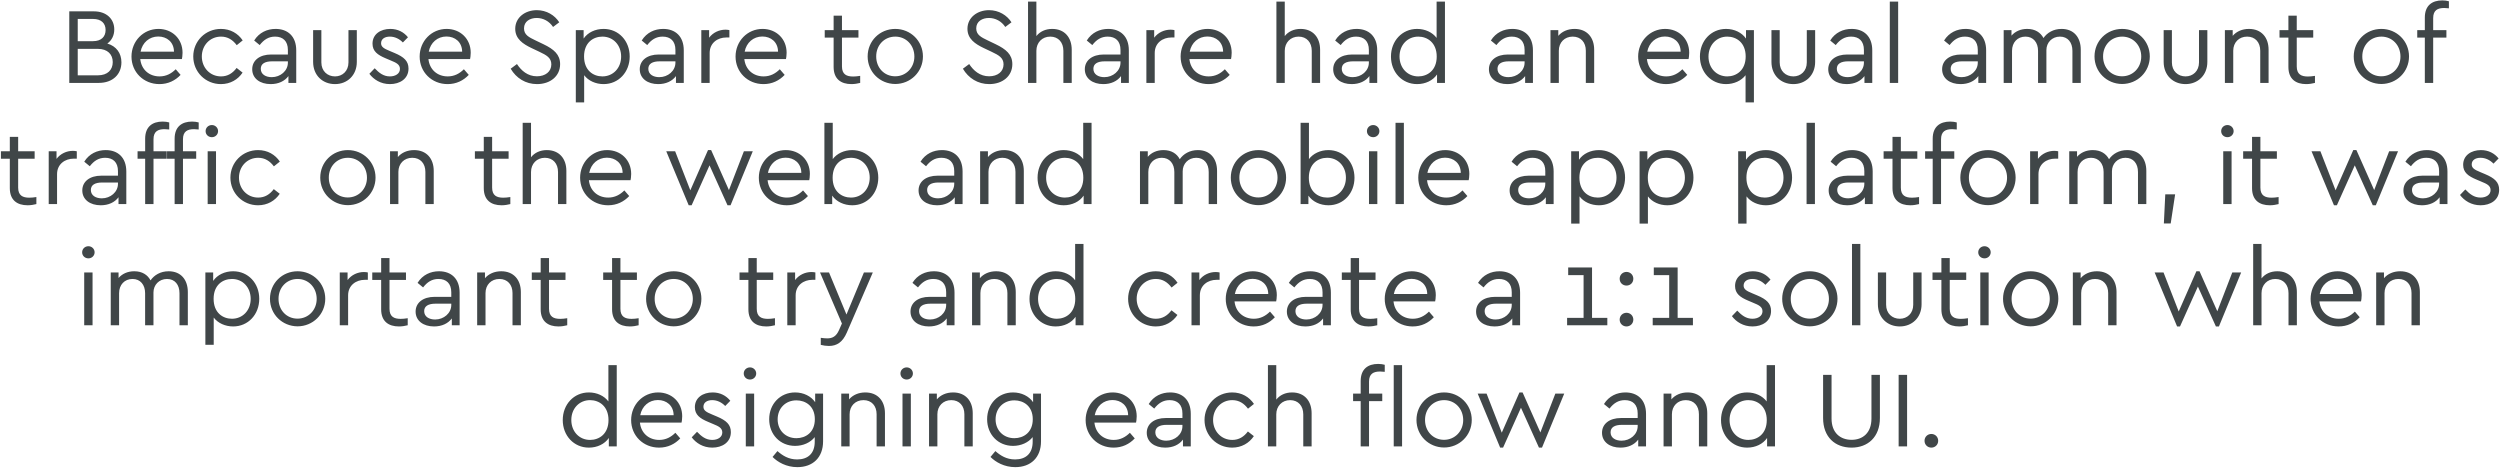 <?xml version="1.0" encoding="UTF-8"?>
<svg width="784px" height="147px" viewBox="0 0 784 147" version="1.1" xmlns="http://www.w3.org/2000/svg" xmlns:xlink="http://www.w3.org/1999/xlink">
    <!-- Generator: Sketch 53.2 (72643) - https://sketchapp.com -->
    <title>spare2</title>
    <desc>Created with Sketch.</desc>
    <g id="Page-1" stroke="none" stroke-width="1" fill="none" fill-rule="evenodd">
        <g id="Artboard" transform="translate(-1569, -4192)" fill="#404648" fill-rule="nonzero">
            <path d="M1602.659,4205.658 C1605.481,4206.474 1607.079,4208.684 1607.079,4211.54 C1607.079,4215.246 1604.427,4218 1599.973,4218 L1590.725,4218 L1590.725,4195.56 L1598.443,4195.56 C1602.421,4195.56 1604.835,4197.974 1604.835,4201.238 C1604.835,4203.108 1604.053,4204.638 1602.659,4205.658 Z M1598.171,4197.94 L1593.377,4197.94 L1593.377,4204.91 L1598.171,4204.91 C1600.789,4204.91 1602.115,4203.482 1602.115,4201.408 C1602.115,4199.334 1600.789,4197.94 1598.171,4197.94 Z M1599.701,4215.62 C1602.727,4215.62 1604.359,4213.92 1604.359,4211.472 C1604.359,4209.058 1602.727,4207.324 1599.701,4207.324 L1593.377,4207.324 L1593.377,4215.62 L1599.701,4215.62 Z M1626.247,4208.548 C1626.247,4209.432 1626.111,4210.214 1626.043,4210.52 L1612.987,4210.52 C1613.327,4213.818 1615.775,4215.96 1619.039,4215.96 C1621.113,4215.96 1622.745,4215.076 1624.105,4213.716 L1625.635,4215.484 C1623.969,4217.252 1621.725,4218.374 1619.005,4218.374 C1614.007,4218.374 1610.233,4214.6 1610.233,4209.738 C1610.233,4204.91 1613.939,4201.068 1618.699,4201.068 C1622.949,4201.068 1626.247,4204.128 1626.247,4208.548 Z M1618.631,4203.448 C1615.843,4203.448 1613.633,4205.352 1613.089,4208.208 L1623.561,4208.208 C1623.527,4205.148 1621.283,4203.448 1618.631,4203.448 Z M1638.276,4201.068 C1641.268,4201.068 1643.648,4202.496 1645.11,4204.672 L1643.24,4206.168 C1642.016,4204.536 1640.452,4203.482 1638.31,4203.482 C1634.842,4203.482 1632.292,4206.236 1632.292,4209.704 C1632.292,4213.206 1634.842,4215.96 1638.31,4215.96 C1640.418,4215.96 1641.982,4214.94 1643.206,4213.308 L1645.076,4214.77 C1643.614,4216.946 1641.234,4218.374 1638.276,4218.374 C1633.448,4218.374 1629.606,4214.566 1629.606,4209.704 C1629.606,4204.876 1633.448,4201.068 1638.276,4201.068 Z M1655.439,4201.068 C1659.213,4201.068 1661.899,4203.346 1661.899,4207.8 L1661.899,4218 L1659.451,4218 L1659.451,4215.858 C1658.261,4217.456 1656.323,4218.374 1653.875,4218.374 C1650.543,4218.374 1648.095,4216.606 1648.095,4213.716 C1648.095,4210.928 1650.441,4209.092 1654.045,4209.092 L1659.281,4209.092 L1659.281,4207.664 C1659.281,4204.876 1657.717,4203.482 1655.269,4203.482 C1653.195,4203.482 1651.733,4204.468 1650.441,4206.134 L1648.707,4204.706 C1650.271,4202.19 1652.787,4201.068 1655.439,4201.068 Z M1654.215,4216.198 C1656.935,4216.198 1659.281,4214.226 1659.281,4211.642 L1659.281,4211.234 L1654.351,4211.234 C1652.039,4211.234 1650.781,4212.016 1650.781,4213.58 C1650.781,4215.348 1652.379,4216.198 1654.215,4216.198 Z M1680.897,4201.442 L1680.897,4211.404 C1680.897,4215.654 1677.871,4218.374 1674.063,4218.374 C1670.187,4218.374 1667.195,4215.654 1667.195,4211.404 L1667.195,4201.442 L1669.779,4201.442 L1669.779,4211.574 C1669.779,4214.294 1671.683,4215.96 1674.063,4215.96 C1676.375,4215.96 1678.279,4214.294 1678.279,4211.574 L1678.279,4201.442 L1680.897,4201.442 Z M1691.396,4201.068 C1693.776,4201.068 1695.646,4202.088 1696.938,4203.686 L1695.34,4205.318 C1694.252,4204.196 1692.824,4203.482 1691.26,4203.482 C1689.696,4203.482 1688.506,4204.196 1688.506,4205.556 C1688.506,4206.678 1689.356,4207.222 1691.192,4207.97 L1692.722,4208.616 C1695.714,4209.874 1697.108,4211.166 1697.108,4213.512 C1697.108,4216.742 1694.354,4218.374 1691.294,4218.374 C1688.37,4218.374 1686.16,4216.912 1684.834,4215.144 L1686.5,4213.41 C1687.86,4214.838 1689.254,4215.96 1691.26,4215.96 C1692.994,4215.96 1694.422,4215.11 1694.422,4213.614 C1694.422,4212.186 1693.198,4211.642 1691.532,4210.962 L1689.934,4210.282 C1687.418,4209.228 1685.82,4208.072 1685.82,4205.692 C1685.82,4202.7 1688.37,4201.068 1691.396,4201.068 Z M1716.617,4208.548 C1716.617,4209.432 1716.481,4210.214 1716.413,4210.52 L1703.357,4210.52 C1703.697,4213.818 1706.145,4215.96 1709.409,4215.96 C1711.483,4215.96 1713.115,4215.076 1714.475,4213.716 L1716.005,4215.484 C1714.339,4217.252 1712.095,4218.374 1709.375,4218.374 C1704.377,4218.374 1700.603,4214.6 1700.603,4209.738 C1700.603,4204.91 1704.309,4201.068 1709.069,4201.068 C1713.319,4201.068 1716.617,4204.128 1716.617,4208.548 Z M1709.001,4203.448 C1706.213,4203.448 1704.003,4205.352 1703.459,4208.208 L1713.931,4208.208 C1713.897,4205.148 1711.653,4203.448 1709.001,4203.448 Z M1737.342,4195.186 C1740.402,4195.186 1742.986,4196.784 1744.38,4198.994 L1742.442,4200.456 C1741.252,4198.654 1739.348,4197.634 1737.308,4197.634 C1735.234,4197.634 1733.33,4198.688 1733.33,4200.898 C1733.33,4202.938 1734.894,4203.686 1736.934,4204.672 L1739.416,4205.862 C1742.68,4207.426 1744.652,4209.092 1744.652,4212.118 C1744.652,4215.892 1741.558,4218.374 1737.41,4218.374 C1733.84,4218.374 1730.882,4216.504 1729.148,4213.546 L1731.12,4212.084 C1732.48,4214.158 1734.486,4215.926 1737.376,4215.926 C1740.028,4215.926 1741.898,4214.464 1741.898,4212.186 C1741.898,4210.112 1740.368,4209.296 1738.158,4208.242 L1735.642,4207.052 C1733.024,4205.794 1730.576,4204.196 1730.576,4201.034 C1730.576,4197.464 1733.704,4195.186 1737.342,4195.186 Z M1758.279,4201.068 C1763.039,4201.068 1766.473,4204.842 1766.473,4209.704 C1766.473,4214.6 1763.005,4218.374 1758.279,4218.374 C1755.831,4218.374 1753.519,4217.354 1752.193,4215.586 L1752.193,4224.12 L1749.575,4224.12 L1749.575,4201.442 L1752.023,4201.442 L1752.023,4204.094 C1753.315,4202.19 1755.661,4201.068 1758.279,4201.068 Z M1757.905,4215.96 C1761.271,4215.96 1763.787,4213.342 1763.787,4209.738 C1763.787,4206.134 1761.305,4203.482 1757.905,4203.482 C1755.049,4203.482 1752.159,4205.352 1752.159,4209.704 C1752.159,4214.056 1755.015,4215.96 1757.905,4215.96 Z M1776.971,4201.068 C1780.745,4201.068 1783.431,4203.346 1783.431,4207.8 L1783.431,4218 L1780.983,4218 L1780.983,4215.858 C1779.793,4217.456 1777.855,4218.374 1775.407,4218.374 C1772.075,4218.374 1769.627,4216.606 1769.627,4213.716 C1769.627,4210.928 1771.973,4209.092 1775.577,4209.092 L1780.813,4209.092 L1780.813,4207.664 C1780.813,4204.876 1779.249,4203.482 1776.801,4203.482 C1774.727,4203.482 1773.265,4204.468 1771.973,4206.134 L1770.239,4204.706 C1771.803,4202.19 1774.319,4201.068 1776.971,4201.068 Z M1775.747,4216.198 C1778.467,4216.198 1780.813,4214.226 1780.813,4211.642 L1780.813,4211.234 L1775.883,4211.234 C1773.571,4211.234 1772.313,4212.016 1772.313,4213.58 C1772.313,4215.348 1773.911,4216.198 1775.747,4216.198 Z M1796.514,4201.306 C1797.058,4201.306 1797.398,4201.374 1797.738,4201.442 L1797.738,4203.754 L1796.752,4203.754 C1794.066,4203.754 1791.55,4205.454 1791.55,4208.616 L1791.55,4218 L1788.932,4218 L1788.932,4201.442 L1791.38,4201.442 L1791.38,4203.822 C1792.604,4202.19 1794.542,4201.306 1796.514,4201.306 Z M1815.683,4208.548 C1815.683,4209.432 1815.547,4210.214 1815.479,4210.52 L1802.423,4210.52 C1802.763,4213.818 1805.211,4215.96 1808.475,4215.96 C1810.549,4215.96 1812.181,4215.076 1813.541,4213.716 L1815.071,4215.484 C1813.405,4217.252 1811.161,4218.374 1808.441,4218.374 C1803.443,4218.374 1799.669,4214.6 1799.669,4209.738 C1799.669,4204.91 1803.375,4201.068 1808.135,4201.068 C1812.385,4201.068 1815.683,4204.128 1815.683,4208.548 Z M1808.067,4203.448 C1805.279,4203.448 1803.069,4205.352 1802.525,4208.208 L1812.997,4208.208 C1812.963,4205.148 1810.719,4203.448 1808.067,4203.448 Z M1836.544,4215.994 C1837.19,4215.994 1837.904,4215.926 1838.754,4215.79 L1838.754,4218 C1837.904,4218.204 1837.054,4218.374 1836,4218.374 C1832.736,4218.374 1830.424,4216.776 1830.424,4213.002 L1830.424,4203.788 L1827.636,4203.788 L1827.636,4201.442 L1830.424,4201.442 L1830.424,4196.92 L1833.042,4196.92 L1833.042,4201.442 L1838.21,4201.442 L1838.21,4203.788 L1833.042,4203.788 L1833.042,4212.832 C1833.042,4215.314 1834.47,4215.994 1836.544,4215.994 Z M1849.763,4201.068 C1854.557,4201.068 1858.433,4204.842 1858.433,4209.704 C1858.433,4214.532 1854.557,4218.34 1849.729,4218.34 C1844.935,4218.306 1841.093,4214.566 1841.093,4209.704 C1841.093,4204.842 1844.901,4201.068 1849.763,4201.068 Z M1849.763,4203.482 C1846.295,4203.482 1843.745,4206.202 1843.779,4209.738 C1843.779,4213.24 1846.295,4215.926 1849.729,4215.926 C1853.163,4215.926 1855.747,4213.206 1855.747,4209.738 C1855.747,4206.168 1853.163,4203.482 1849.763,4203.482 Z M1879.158,4195.186 C1882.218,4195.186 1884.802,4196.784 1886.196,4198.994 L1884.258,4200.456 C1883.068,4198.654 1881.164,4197.634 1879.124,4197.634 C1877.05,4197.634 1875.146,4198.688 1875.146,4200.898 C1875.146,4202.938 1876.71,4203.686 1878.75,4204.672 L1881.232,4205.862 C1884.496,4207.426 1886.468,4209.092 1886.468,4212.118 C1886.468,4215.892 1883.374,4218.374 1879.226,4218.374 C1875.656,4218.374 1872.698,4216.504 1870.964,4213.546 L1872.936,4212.084 C1874.296,4214.158 1876.302,4215.926 1879.192,4215.926 C1881.844,4215.926 1883.714,4214.464 1883.714,4212.186 C1883.714,4210.112 1882.184,4209.296 1879.974,4208.242 L1877.458,4207.052 C1874.84,4205.794 1872.392,4204.196 1872.392,4201.034 C1872.392,4197.464 1875.52,4195.186 1879.158,4195.186 Z M1898.973,4201.068 C1902.849,4201.068 1905.093,4203.754 1905.093,4207.596 L1905.093,4218 L1902.475,4218 L1902.475,4207.936 C1902.475,4205.318 1900.911,4203.482 1898.361,4203.482 C1895.811,4203.482 1894.009,4205.352 1894.009,4207.936 L1894.009,4218 L1891.391,4218 L1891.391,4192.5 L1894.009,4192.5 L1894.009,4203.312 C1895.097,4201.918 1896.831,4201.068 1898.973,4201.068 Z M1916.544,4201.068 C1920.318,4201.068 1923.004,4203.346 1923.004,4207.8 L1923.004,4218 L1920.556,4218 L1920.556,4215.858 C1919.366,4217.456 1917.428,4218.374 1914.98,4218.374 C1911.648,4218.374 1909.2,4216.606 1909.2,4213.716 C1909.2,4210.928 1911.546,4209.092 1915.15,4209.092 L1920.386,4209.092 L1920.386,4207.664 C1920.386,4204.876 1918.822,4203.482 1916.374,4203.482 C1914.3,4203.482 1912.838,4204.468 1911.546,4206.134 L1909.812,4204.706 C1911.376,4202.19 1913.892,4201.068 1916.544,4201.068 Z M1915.32,4216.198 C1918.04,4216.198 1920.386,4214.226 1920.386,4211.642 L1920.386,4211.234 L1915.456,4211.234 C1913.144,4211.234 1911.886,4212.016 1911.886,4213.58 C1911.886,4215.348 1913.484,4216.198 1915.32,4216.198 Z M1936.086,4201.306 C1936.63,4201.306 1936.97,4201.374 1937.31,4201.442 L1937.31,4203.754 L1936.324,4203.754 C1933.638,4203.754 1931.122,4205.454 1931.122,4208.616 L1931.122,4218 L1928.504,4218 L1928.504,4201.442 L1930.952,4201.442 L1930.952,4203.822 C1932.176,4202.19 1934.114,4201.306 1936.086,4201.306 Z M1955.255,4208.548 C1955.255,4209.432 1955.119,4210.214 1955.051,4210.52 L1941.995,4210.52 C1942.335,4213.818 1944.783,4215.96 1948.047,4215.96 C1950.121,4215.96 1951.753,4215.076 1953.113,4213.716 L1954.643,4215.484 C1952.977,4217.252 1950.733,4218.374 1948.013,4218.374 C1943.015,4218.374 1939.241,4214.6 1939.241,4209.738 C1939.241,4204.91 1942.947,4201.068 1947.707,4201.068 C1951.957,4201.068 1955.255,4204.128 1955.255,4208.548 Z M1947.639,4203.448 C1944.851,4203.448 1942.641,4205.352 1942.097,4208.208 L1952.569,4208.208 C1952.535,4205.148 1950.291,4203.448 1947.639,4203.448 Z M1976.864,4201.068 C1980.74,4201.068 1982.984,4203.754 1982.984,4207.596 L1982.984,4218 L1980.366,4218 L1980.366,4207.936 C1980.366,4205.318 1978.802,4203.482 1976.252,4203.482 C1973.702,4203.482 1971.9,4205.352 1971.9,4207.936 L1971.9,4218 L1969.282,4218 L1969.282,4192.5 L1971.9,4192.5 L1971.9,4203.312 C1972.988,4201.918 1974.722,4201.068 1976.864,4201.068 Z M1994.435,4201.068 C1998.209,4201.068 2000.895,4203.346 2000.895,4207.8 L2000.895,4218 L1998.447,4218 L1998.447,4215.858 C1997.257,4217.456 1995.319,4218.374 1992.871,4218.374 C1989.539,4218.374 1987.091,4216.606 1987.091,4213.716 C1987.091,4210.928 1989.437,4209.092 1993.041,4209.092 L1998.277,4209.092 L1998.277,4207.664 C1998.277,4204.876 1996.713,4203.482 1994.265,4203.482 C1992.191,4203.482 1990.729,4204.468 1989.437,4206.134 L1987.703,4204.706 C1989.267,4202.19 1991.783,4201.068 1994.435,4201.068 Z M1993.211,4216.198 C1995.931,4216.198 1998.277,4214.226 1998.277,4211.642 L1998.277,4211.234 L1993.347,4211.234 C1991.035,4211.234 1989.777,4212.016 1989.777,4213.58 C1989.777,4215.348 1991.375,4216.198 1993.211,4216.198 Z M2019.52,4192.5 L2022.138,4192.5 L2022.138,4218 L2019.656,4218 L2019.656,4215.348 C2018.364,4217.252 2016.018,4218.374 2013.4,4218.374 C2008.674,4218.374 2005.206,4214.6 2005.206,4209.738 C2005.206,4204.842 2008.674,4201.068 2013.4,4201.068 C2015.916,4201.068 2018.194,4202.122 2019.52,4203.89 L2019.52,4192.5 Z M2013.774,4215.96 C2016.63,4215.96 2019.554,4214.09 2019.554,4209.738 C2019.554,4205.386 2016.63,4203.482 2013.774,4203.482 C2010.408,4203.482 2007.892,4206.1 2007.892,4209.704 C2007.892,4213.308 2010.374,4215.96 2013.774,4215.96 Z M2043.271,4201.068 C2047.045,4201.068 2049.731,4203.346 2049.731,4207.8 L2049.731,4218 L2047.283,4218 L2047.283,4215.858 C2046.093,4217.456 2044.155,4218.374 2041.707,4218.374 C2038.375,4218.374 2035.927,4216.606 2035.927,4213.716 C2035.927,4210.928 2038.273,4209.092 2041.877,4209.092 L2047.113,4209.092 L2047.113,4207.664 C2047.113,4204.876 2045.549,4203.482 2043.101,4203.482 C2041.027,4203.482 2039.565,4204.468 2038.273,4206.134 L2036.539,4204.706 C2038.103,4202.19 2040.619,4201.068 2043.271,4201.068 Z M2042.047,4216.198 C2044.767,4216.198 2047.113,4214.226 2047.113,4211.642 L2047.113,4211.234 L2042.183,4211.234 C2039.871,4211.234 2038.613,4212.016 2038.613,4213.58 C2038.613,4215.348 2040.211,4216.198 2042.047,4216.198 Z M2062.78,4201.068 C2066.69,4201.068 2068.934,4203.754 2068.934,4207.596 L2068.934,4218 L2066.316,4218 L2066.316,4207.902 C2066.316,4205.284 2064.752,4203.482 2062.202,4203.482 C2059.652,4203.482 2057.85,4205.318 2057.85,4207.902 L2057.85,4218 L2055.232,4218 L2055.232,4201.442 L2057.68,4201.442 L2057.68,4203.244 C2058.836,4201.884 2060.638,4201.068 2062.78,4201.068 Z M2098.737,4208.548 C2098.737,4209.432 2098.601,4210.214 2098.533,4210.52 L2085.477,4210.52 C2085.817,4213.818 2088.265,4215.96 2091.529,4215.96 C2093.603,4215.96 2095.235,4215.076 2096.595,4213.716 L2098.125,4215.484 C2096.459,4217.252 2094.215,4218.374 2091.495,4218.374 C2086.497,4218.374 2082.723,4214.6 2082.723,4209.738 C2082.723,4204.91 2086.429,4201.068 2091.189,4201.068 C2095.439,4201.068 2098.737,4204.128 2098.737,4208.548 Z M2091.121,4203.448 C2088.333,4203.448 2086.123,4205.352 2085.579,4208.208 L2096.051,4208.208 C2096.017,4205.148 2093.773,4203.448 2091.121,4203.448 Z M2116.546,4201.442 L2119.028,4201.442 L2119.028,4224.12 L2116.41,4224.12 L2116.41,4215.586 C2115.05,4217.354 2112.738,4218.374 2110.29,4218.374 C2105.564,4218.374 2102.096,4214.6 2102.096,4209.704 C2102.096,4204.842 2105.564,4201.068 2110.29,4201.068 C2112.908,4201.068 2115.254,4202.224 2116.546,4204.094 L2116.546,4201.442 Z M2110.664,4215.96 C2113.52,4215.96 2116.444,4214.056 2116.444,4209.704 C2116.444,4205.352 2113.52,4203.482 2110.664,4203.482 C2107.264,4203.482 2104.782,4206.168 2104.782,4209.738 C2104.782,4213.342 2107.298,4215.96 2110.664,4215.96 Z M2138.23,4201.442 L2138.23,4211.404 C2138.23,4215.654 2135.204,4218.374 2131.396,4218.374 C2127.52,4218.374 2124.528,4215.654 2124.528,4211.404 L2124.528,4201.442 L2127.112,4201.442 L2127.112,4211.574 C2127.112,4214.294 2129.016,4215.96 2131.396,4215.96 C2133.708,4215.96 2135.612,4214.294 2135.612,4211.574 L2135.612,4201.442 L2138.23,4201.442 Z M2149.681,4201.068 C2153.455,4201.068 2156.141,4203.346 2156.141,4207.8 L2156.141,4218 L2153.693,4218 L2153.693,4215.858 C2152.503,4217.456 2150.565,4218.374 2148.117,4218.374 C2144.785,4218.374 2142.337,4216.606 2142.337,4213.716 C2142.337,4210.928 2144.683,4209.092 2148.287,4209.092 L2153.523,4209.092 L2153.523,4207.664 C2153.523,4204.876 2151.959,4203.482 2149.511,4203.482 C2147.437,4203.482 2145.975,4204.468 2144.683,4206.134 L2142.949,4204.706 C2144.513,4202.19 2147.029,4201.068 2149.681,4201.068 Z M2148.457,4216.198 C2151.177,4216.198 2153.523,4214.226 2153.523,4211.642 L2153.523,4211.234 L2148.593,4211.234 C2146.281,4211.234 2145.023,4212.016 2145.023,4213.58 C2145.023,4215.348 2146.621,4216.198 2148.457,4216.198 Z M2164.26,4192.5 L2164.26,4218 L2161.642,4218 L2161.642,4192.5 L2164.26,4192.5 Z M2185.393,4201.068 C2189.167,4201.068 2191.853,4203.346 2191.853,4207.8 L2191.853,4218 L2189.405,4218 L2189.405,4215.858 C2188.215,4217.456 2186.277,4218.374 2183.829,4218.374 C2180.497,4218.374 2178.049,4216.606 2178.049,4213.716 C2178.049,4210.928 2180.395,4209.092 2183.999,4209.092 L2189.235,4209.092 L2189.235,4207.664 C2189.235,4204.876 2187.671,4203.482 2185.223,4203.482 C2183.149,4203.482 2181.687,4204.468 2180.395,4206.134 L2178.661,4204.706 C2180.225,4202.19 2182.741,4201.068 2185.393,4201.068 Z M2184.169,4216.198 C2186.889,4216.198 2189.235,4214.226 2189.235,4211.642 L2189.235,4211.234 L2184.305,4211.234 C2181.993,4211.234 2180.735,4212.016 2180.735,4213.58 C2180.735,4215.348 2182.333,4216.198 2184.169,4216.198 Z M2215.51,4201.068 C2219.386,4201.068 2221.528,4203.754 2221.528,4207.596 L2221.528,4218 L2218.91,4218 L2218.91,4207.936 C2218.91,4205.318 2217.482,4203.482 2215,4203.482 C2212.484,4203.482 2210.75,4205.386 2210.75,4207.698 L2210.75,4218 L2208.132,4218 L2208.132,4207.936 C2208.132,4205.318 2206.636,4203.482 2204.188,4203.482 C2201.672,4203.482 2199.972,4205.318 2199.972,4207.936 L2199.972,4218 L2197.354,4218 L2197.354,4201.442 L2199.802,4201.442 L2199.802,4203.176 C2200.958,4201.85 2202.658,4201.068 2204.732,4201.068 C2207.214,4201.068 2208.914,4202.19 2209.832,4203.924 C2210.988,4202.258 2212.96,4201.068 2215.51,4201.068 Z M2234.509,4201.068 C2239.303,4201.068 2243.179,4204.842 2243.179,4209.704 C2243.179,4214.532 2239.303,4218.34 2234.475,4218.34 C2229.681,4218.306 2225.839,4214.566 2225.839,4209.704 C2225.839,4204.842 2229.647,4201.068 2234.509,4201.068 Z M2234.509,4203.482 C2231.041,4203.482 2228.491,4206.202 2228.525,4209.738 C2228.525,4213.24 2231.041,4215.926 2234.475,4215.926 C2237.909,4215.926 2240.493,4213.206 2240.493,4209.738 C2240.493,4206.168 2237.909,4203.482 2234.509,4203.482 Z M2261.225,4201.442 L2261.225,4211.404 C2261.225,4215.654 2258.199,4218.374 2254.391,4218.374 C2250.515,4218.374 2247.523,4215.654 2247.523,4211.404 L2247.523,4201.442 L2250.107,4201.442 L2250.107,4211.574 C2250.107,4214.294 2252.011,4215.96 2254.391,4215.96 C2256.703,4215.96 2258.607,4214.294 2258.607,4211.574 L2258.607,4201.442 L2261.225,4201.442 Z M2274.274,4201.068 C2278.184,4201.068 2280.428,4203.754 2280.428,4207.596 L2280.428,4218 L2277.81,4218 L2277.81,4207.902 C2277.81,4205.284 2276.246,4203.482 2273.696,4203.482 C2271.146,4203.482 2269.344,4205.318 2269.344,4207.902 L2269.344,4218 L2266.726,4218 L2266.726,4201.442 L2269.174,4201.442 L2269.174,4203.244 C2270.33,4201.884 2272.132,4201.068 2274.274,4201.068 Z M2292.763,4215.994 C2293.409,4215.994 2294.123,4215.926 2294.973,4215.79 L2294.973,4218 C2294.123,4218.204 2293.273,4218.374 2292.219,4218.374 C2288.955,4218.374 2286.643,4216.776 2286.643,4213.002 L2286.643,4203.788 L2283.855,4203.788 L2283.855,4201.442 L2286.643,4201.442 L2286.643,4196.92 L2289.261,4196.92 L2289.261,4201.442 L2294.429,4201.442 L2294.429,4203.788 L2289.261,4203.788 L2289.261,4212.832 C2289.261,4215.314 2290.689,4215.994 2292.763,4215.994 Z M2315.8,4201.068 C2320.594,4201.068 2324.47,4204.842 2324.47,4209.704 C2324.47,4214.532 2320.594,4218.34 2315.766,4218.34 C2310.972,4218.306 2307.13,4214.566 2307.13,4209.704 C2307.13,4204.842 2310.938,4201.068 2315.8,4201.068 Z M2315.8,4203.482 C2312.332,4203.482 2309.782,4206.202 2309.816,4209.738 C2309.816,4213.24 2312.332,4215.926 2315.766,4215.926 C2319.2,4215.926 2321.784,4213.206 2321.784,4209.738 C2321.784,4206.168 2319.2,4203.482 2315.8,4203.482 Z M2335.513,4194.506 C2333.473,4194.506 2332.045,4195.186 2332.045,4197.668 L2332.045,4201.442 L2336.193,4201.442 L2336.193,4203.788 L2332.045,4203.788 L2332.045,4218 L2329.427,4218 L2329.427,4203.788 L2327.047,4203.788 L2327.047,4201.442 L2329.427,4201.442 L2329.427,4197.498 C2329.427,4193.724 2331.705,4192.126 2334.901,4192.126 C2335.717,4192.126 2336.363,4192.228 2336.975,4192.398 L2336.975,4194.608 C2336.431,4194.54 2335.955,4194.506 2335.513,4194.506 Z M1578.197,4253.994 C1578.843,4253.994 1579.557,4253.926 1580.407,4253.79 L1580.407,4256 C1579.557,4256.204 1578.707,4256.374 1577.653,4256.374 C1574.389,4256.374 1572.077,4254.776 1572.077,4251.002 L1572.077,4241.788 L1569.289,4241.788 L1569.289,4239.442 L1572.077,4239.442 L1572.077,4234.92 L1574.695,4234.92 L1574.695,4239.442 L1579.863,4239.442 L1579.863,4241.788 L1574.695,4241.788 L1574.695,4250.832 C1574.695,4253.314 1576.123,4253.994 1578.197,4253.994 Z M1591.858,4239.306 C1592.402,4239.306 1592.742,4239.374 1593.082,4239.442 L1593.082,4241.754 L1592.096,4241.754 C1589.41,4241.754 1586.894,4243.454 1586.894,4246.616 L1586.894,4256 L1584.276,4256 L1584.276,4239.442 L1586.724,4239.442 L1586.724,4241.822 C1587.948,4240.19 1589.886,4239.306 1591.858,4239.306 Z M1602.152,4239.068 C1605.926,4239.068 1608.612,4241.346 1608.612,4245.8 L1608.612,4256 L1606.164,4256 L1606.164,4253.858 C1604.974,4255.456 1603.036,4256.374 1600.588,4256.374 C1597.256,4256.374 1594.808,4254.606 1594.808,4251.716 C1594.808,4248.928 1597.154,4247.092 1600.758,4247.092 L1605.994,4247.092 L1605.994,4245.664 C1605.994,4242.876 1604.43,4241.482 1601.982,4241.482 C1599.908,4241.482 1598.446,4242.468 1597.154,4244.134 L1595.42,4242.706 C1596.984,4240.19 1599.5,4239.068 1602.152,4239.068 Z M1600.928,4254.198 C1603.648,4254.198 1605.994,4252.226 1605.994,4249.642 L1605.994,4249.234 L1601.064,4249.234 C1598.752,4249.234 1597.494,4250.016 1597.494,4251.58 C1597.494,4253.348 1599.092,4254.198 1600.928,4254.198 Z M1620.607,4232.506 C1618.567,4232.506 1617.139,4233.186 1617.139,4235.668 L1617.139,4239.442 L1621.287,4239.442 L1621.287,4241.788 L1617.139,4241.788 L1617.139,4256 L1614.521,4256 L1614.521,4241.788 L1612.141,4241.788 L1612.141,4239.442 L1614.521,4239.442 L1614.521,4235.498 C1614.521,4231.724 1616.799,4230.126 1619.995,4230.126 C1620.811,4230.126 1621.457,4230.228 1622.069,4230.398 L1622.069,4232.608 C1621.525,4232.54 1621.049,4232.506 1620.607,4232.506 Z M1629.848,4232.506 C1627.808,4232.506 1626.38,4233.186 1626.38,4235.668 L1626.38,4239.442 L1630.528,4239.442 L1630.528,4241.788 L1626.38,4241.788 L1626.38,4256 L1623.762,4256 L1623.762,4241.788 L1621.382,4241.788 L1621.382,4239.442 L1623.762,4239.442 L1623.762,4235.498 C1623.762,4231.724 1626.04,4230.126 1629.236,4230.126 C1630.052,4230.126 1630.698,4230.228 1631.31,4230.398 L1631.31,4232.608 C1630.766,4232.54 1630.29,4232.506 1629.848,4232.506 Z M1635.45,4231.214 C1636.504,4231.214 1637.388,4232.064 1637.388,4233.118 C1637.388,4234.206 1636.504,4235.022 1635.45,4235.022 C1634.328,4235.022 1633.478,4234.206 1633.478,4233.118 C1633.478,4232.064 1634.328,4231.214 1635.45,4231.214 Z M1636.742,4239.442 L1636.742,4256 L1634.124,4256 L1634.124,4239.442 L1636.742,4239.442 Z M1649.927,4239.068 C1652.919,4239.068 1655.299,4240.496 1656.761,4242.672 L1654.891,4244.168 C1653.667,4242.536 1652.103,4241.482 1649.961,4241.482 C1646.493,4241.482 1643.943,4244.236 1643.943,4247.704 C1643.943,4251.206 1646.493,4253.96 1649.961,4253.96 C1652.069,4253.96 1653.633,4252.94 1654.857,4251.308 L1656.727,4252.77 C1655.265,4254.946 1652.885,4256.374 1649.927,4256.374 C1645.099,4256.374 1641.257,4252.566 1641.257,4247.704 C1641.257,4242.876 1645.099,4239.068 1649.927,4239.068 Z M1678.098,4239.068 C1682.892,4239.068 1686.768,4242.842 1686.768,4247.704 C1686.768,4252.532 1682.892,4256.34 1678.064,4256.34 C1673.27,4256.306 1669.428,4252.566 1669.428,4247.704 C1669.428,4242.842 1673.236,4239.068 1678.098,4239.068 Z M1678.098,4241.482 C1674.63,4241.482 1672.08,4244.202 1672.114,4247.738 C1672.114,4251.24 1674.63,4253.926 1678.064,4253.926 C1681.498,4253.926 1684.082,4251.206 1684.082,4247.738 C1684.082,4244.168 1681.498,4241.482 1678.098,4241.482 Z M1698.865,4239.068 C1702.775,4239.068 1705.019,4241.754 1705.019,4245.596 L1705.019,4256 L1702.401,4256 L1702.401,4245.902 C1702.401,4243.284 1700.837,4241.482 1698.287,4241.482 C1695.737,4241.482 1693.935,4243.318 1693.935,4245.902 L1693.935,4256 L1691.317,4256 L1691.317,4239.442 L1693.765,4239.442 L1693.765,4241.244 C1694.921,4239.884 1696.723,4239.068 1698.865,4239.068 Z M1726.832,4253.994 C1727.478,4253.994 1728.192,4253.926 1729.042,4253.79 L1729.042,4256 C1728.192,4256.204 1727.342,4256.374 1726.288,4256.374 C1723.024,4256.374 1720.712,4254.776 1720.712,4251.002 L1720.712,4241.788 L1717.924,4241.788 L1717.924,4239.442 L1720.712,4239.442 L1720.712,4234.92 L1723.33,4234.92 L1723.33,4239.442 L1728.498,4239.442 L1728.498,4241.788 L1723.33,4241.788 L1723.33,4250.832 C1723.33,4253.314 1724.758,4253.994 1726.832,4253.994 Z M1740.493,4239.068 C1744.369,4239.068 1746.613,4241.754 1746.613,4245.596 L1746.613,4256 L1743.995,4256 L1743.995,4245.936 C1743.995,4243.318 1742.431,4241.482 1739.881,4241.482 C1737.331,4241.482 1735.529,4243.352 1735.529,4245.936 L1735.529,4256 L1732.911,4256 L1732.911,4230.5 L1735.529,4230.5 L1735.529,4241.312 C1736.617,4239.918 1738.351,4239.068 1740.493,4239.068 Z M1766.938,4246.548 C1766.938,4247.432 1766.802,4248.214 1766.734,4248.52 L1753.678,4248.52 C1754.018,4251.818 1756.466,4253.96 1759.73,4253.96 C1761.804,4253.96 1763.436,4253.076 1764.796,4251.716 L1766.326,4253.484 C1764.66,4255.252 1762.416,4256.374 1759.696,4256.374 C1754.698,4256.374 1750.924,4252.6 1750.924,4247.738 C1750.924,4242.91 1754.63,4239.068 1759.39,4239.068 C1763.64,4239.068 1766.938,4242.128 1766.938,4246.548 Z M1759.322,4241.448 C1756.534,4241.448 1754.324,4243.352 1753.78,4246.208 L1764.252,4246.208 C1764.218,4243.148 1761.974,4241.448 1759.322,4241.448 Z M1802.283,4239.442 L1805.071,4239.442 L1798.101,4256.374 L1797.149,4256.374 L1791.505,4243.862 L1785.895,4256.374 L1784.977,4256.374 L1777.939,4239.442 L1780.727,4239.442 L1785.487,4251.682 L1791.029,4239.068 L1792.015,4239.068 L1797.591,4251.614 L1802.283,4239.442 Z M1822.982,4246.548 C1822.982,4247.432 1822.846,4248.214 1822.778,4248.52 L1809.722,4248.52 C1810.062,4251.818 1812.51,4253.96 1815.774,4253.96 C1817.848,4253.96 1819.48,4253.076 1820.84,4251.716 L1822.37,4253.484 C1820.704,4255.252 1818.46,4256.374 1815.74,4256.374 C1810.742,4256.374 1806.968,4252.6 1806.968,4247.738 C1806.968,4242.91 1810.674,4239.068 1815.434,4239.068 C1819.684,4239.068 1822.982,4242.128 1822.982,4246.548 Z M1815.366,4241.448 C1812.578,4241.448 1810.368,4243.352 1809.824,4246.208 L1820.296,4246.208 C1820.262,4243.148 1818.018,4241.448 1815.366,4241.448 Z M1836.235,4239.068 C1840.961,4239.068 1844.429,4242.842 1844.429,4247.738 C1844.429,4252.6 1840.995,4256.374 1836.269,4256.374 C1833.685,4256.374 1831.271,4255.252 1829.979,4253.348 L1829.979,4256 L1827.531,4256 L1827.531,4230.5 L1830.149,4230.5 L1830.149,4241.89 C1831.441,4240.156 1833.719,4239.068 1836.235,4239.068 Z M1835.861,4253.96 C1839.261,4253.96 1841.743,4251.308 1841.743,4247.704 C1841.743,4244.1 1839.227,4241.482 1835.861,4241.482 C1832.971,4241.482 1830.115,4243.386 1830.115,4247.738 C1830.115,4252.09 1833.005,4253.96 1835.861,4253.96 Z M1864.406,4239.068 C1868.18,4239.068 1870.866,4241.346 1870.866,4245.8 L1870.866,4256 L1868.418,4256 L1868.418,4253.858 C1867.228,4255.456 1865.29,4256.374 1862.842,4256.374 C1859.51,4256.374 1857.062,4254.606 1857.062,4251.716 C1857.062,4248.928 1859.408,4247.092 1863.012,4247.092 L1868.248,4247.092 L1868.248,4245.664 C1868.248,4242.876 1866.684,4241.482 1864.236,4241.482 C1862.162,4241.482 1860.7,4242.468 1859.408,4244.134 L1857.674,4242.706 C1859.238,4240.19 1861.754,4239.068 1864.406,4239.068 Z M1863.182,4254.198 C1865.902,4254.198 1868.248,4252.226 1868.248,4249.642 L1868.248,4249.234 L1863.318,4249.234 C1861.006,4249.234 1859.748,4250.016 1859.748,4251.58 C1859.748,4253.348 1861.346,4254.198 1863.182,4254.198 Z M1883.915,4239.068 C1887.825,4239.068 1890.069,4241.754 1890.069,4245.596 L1890.069,4256 L1887.451,4256 L1887.451,4245.902 C1887.451,4243.284 1885.887,4241.482 1883.337,4241.482 C1880.787,4241.482 1878.985,4243.318 1878.985,4245.902 L1878.985,4256 L1876.367,4256 L1876.367,4239.442 L1878.815,4239.442 L1878.815,4241.244 C1879.971,4239.884 1881.773,4239.068 1883.915,4239.068 Z M1908.693,4230.5 L1911.311,4230.5 L1911.311,4256 L1908.829,4256 L1908.829,4253.348 C1907.537,4255.252 1905.191,4256.374 1902.573,4256.374 C1897.847,4256.374 1894.379,4252.6 1894.379,4247.738 C1894.379,4242.842 1897.847,4239.068 1902.573,4239.068 C1905.089,4239.068 1907.367,4240.122 1908.693,4241.89 L1908.693,4230.5 Z M1902.947,4253.96 C1905.803,4253.96 1908.727,4252.09 1908.727,4247.738 C1908.727,4243.386 1905.803,4241.482 1902.947,4241.482 C1899.581,4241.482 1897.065,4244.1 1897.065,4247.704 C1897.065,4251.308 1899.547,4253.96 1902.947,4253.96 Z M1944.651,4239.068 C1948.527,4239.068 1950.669,4241.754 1950.669,4245.596 L1950.669,4256 L1948.051,4256 L1948.051,4245.936 C1948.051,4243.318 1946.623,4241.482 1944.141,4241.482 C1941.625,4241.482 1939.891,4243.386 1939.891,4245.698 L1939.891,4256 L1937.273,4256 L1937.273,4245.936 C1937.273,4243.318 1935.777,4241.482 1933.329,4241.482 C1930.813,4241.482 1929.113,4243.318 1929.113,4245.936 L1929.113,4256 L1926.495,4256 L1926.495,4239.442 L1928.943,4239.442 L1928.943,4241.176 C1930.099,4239.85 1931.799,4239.068 1933.873,4239.068 C1936.355,4239.068 1938.055,4240.19 1938.973,4241.924 C1940.129,4240.258 1942.101,4239.068 1944.651,4239.068 Z M1963.649,4239.068 C1968.443,4239.068 1972.319,4242.842 1972.319,4247.704 C1972.319,4252.532 1968.443,4256.34 1963.615,4256.34 C1958.821,4256.306 1954.979,4252.566 1954.979,4247.704 C1954.979,4242.842 1958.787,4239.068 1963.649,4239.068 Z M1963.649,4241.482 C1960.181,4241.482 1957.631,4244.202 1957.665,4247.738 C1957.665,4251.24 1960.181,4253.926 1963.615,4253.926 C1967.049,4253.926 1969.633,4251.206 1969.633,4247.738 C1969.633,4244.168 1967.049,4241.482 1963.649,4241.482 Z M1985.572,4239.068 C1990.298,4239.068 1993.766,4242.842 1993.766,4247.738 C1993.766,4252.6 1990.332,4256.374 1985.606,4256.374 C1983.022,4256.374 1980.608,4255.252 1979.316,4253.348 L1979.316,4256 L1976.868,4256 L1976.868,4230.5 L1979.486,4230.5 L1979.486,4241.89 C1980.778,4240.156 1983.056,4239.068 1985.572,4239.068 Z M1985.198,4253.96 C1988.598,4253.96 1991.08,4251.308 1991.08,4247.704 C1991.08,4244.1 1988.564,4241.482 1985.198,4241.482 C1982.308,4241.482 1979.452,4243.386 1979.452,4247.738 C1979.452,4252.09 1982.342,4253.96 1985.198,4253.96 Z M1999.641,4231.214 C2000.695,4231.214 2001.579,4232.064 2001.579,4233.118 C2001.579,4234.206 2000.695,4235.022 1999.641,4235.022 C1998.519,4235.022 1997.669,4234.206 1997.669,4233.118 C1997.669,4232.064 1998.519,4231.214 1999.641,4231.214 Z M2000.933,4239.442 L2000.933,4256 L1998.315,4256 L1998.315,4239.442 L2000.933,4239.442 Z M2009.255,4230.5 L2009.255,4256 L2006.637,4256 L2006.637,4230.5 L2009.255,4230.5 Z M2029.784,4246.548 C2029.784,4247.432 2029.648,4248.214 2029.58,4248.52 L2016.524,4248.52 C2016.864,4251.818 2019.312,4253.96 2022.576,4253.96 C2024.65,4253.96 2026.282,4253.076 2027.642,4251.716 L2029.172,4253.484 C2027.506,4255.252 2025.262,4256.374 2022.542,4256.374 C2017.544,4256.374 2013.77,4252.6 2013.77,4247.738 C2013.77,4242.91 2017.476,4239.068 2022.236,4239.068 C2026.486,4239.068 2029.784,4242.128 2029.784,4246.548 Z M2022.168,4241.448 C2019.38,4241.448 2017.17,4243.352 2016.626,4246.208 L2027.098,4246.208 C2027.064,4243.148 2024.82,4241.448 2022.168,4241.448 Z M2049.761,4239.068 C2053.535,4239.068 2056.221,4241.346 2056.221,4245.8 L2056.221,4256 L2053.773,4256 L2053.773,4253.858 C2052.583,4255.456 2050.645,4256.374 2048.197,4256.374 C2044.865,4256.374 2042.417,4254.606 2042.417,4251.716 C2042.417,4248.928 2044.763,4247.092 2048.367,4247.092 L2053.603,4247.092 L2053.603,4245.664 C2053.603,4242.876 2052.039,4241.482 2049.591,4241.482 C2047.517,4241.482 2046.055,4242.468 2044.763,4244.134 L2043.029,4242.706 C2044.593,4240.19 2047.109,4239.068 2049.761,4239.068 Z M2048.537,4254.198 C2051.257,4254.198 2053.603,4252.226 2053.603,4249.642 L2053.603,4249.234 L2048.673,4249.234 C2046.361,4249.234 2045.103,4250.016 2045.103,4251.58 C2045.103,4253.348 2046.701,4254.198 2048.537,4254.198 Z M2070.426,4239.068 C2075.186,4239.068 2078.62,4242.842 2078.62,4247.704 C2078.62,4252.6 2075.152,4256.374 2070.426,4256.374 C2067.978,4256.374 2065.666,4255.354 2064.34,4253.586 L2064.34,4262.12 L2061.722,4262.12 L2061.722,4239.442 L2064.17,4239.442 L2064.17,4242.094 C2065.462,4240.19 2067.808,4239.068 2070.426,4239.068 Z M2070.052,4253.96 C2073.418,4253.96 2075.934,4251.342 2075.934,4247.738 C2075.934,4244.134 2073.452,4241.482 2070.052,4241.482 C2067.196,4241.482 2064.306,4243.352 2064.306,4247.704 C2064.306,4252.056 2067.162,4253.96 2070.052,4253.96 Z M2091.873,4239.068 C2096.633,4239.068 2100.067,4242.842 2100.067,4247.704 C2100.067,4252.6 2096.599,4256.374 2091.873,4256.374 C2089.425,4256.374 2087.113,4255.354 2085.787,4253.586 L2085.787,4262.12 L2083.169,4262.12 L2083.169,4239.442 L2085.617,4239.442 L2085.617,4242.094 C2086.909,4240.19 2089.255,4239.068 2091.873,4239.068 Z M2091.499,4253.96 C2094.865,4253.96 2097.381,4251.342 2097.381,4247.738 C2097.381,4244.134 2094.899,4241.482 2091.499,4241.482 C2088.643,4241.482 2085.753,4243.352 2085.753,4247.704 C2085.753,4252.056 2088.609,4253.96 2091.499,4253.96 Z M2122.798,4239.068 C2127.558,4239.068 2130.992,4242.842 2130.992,4247.704 C2130.992,4252.6 2127.524,4256.374 2122.798,4256.374 C2120.35,4256.374 2118.038,4255.354 2116.712,4253.586 L2116.712,4262.12 L2114.094,4262.12 L2114.094,4239.442 L2116.542,4239.442 L2116.542,4242.094 C2117.834,4240.19 2120.18,4239.068 2122.798,4239.068 Z M2122.424,4253.96 C2125.79,4253.96 2128.306,4251.342 2128.306,4247.738 C2128.306,4244.134 2125.824,4241.482 2122.424,4241.482 C2119.568,4241.482 2116.678,4243.352 2116.678,4247.704 C2116.678,4252.056 2119.534,4253.96 2122.424,4253.96 Z M2138.159,4230.5 L2138.159,4256 L2135.541,4256 L2135.541,4230.5 L2138.159,4230.5 Z M2149.813,4239.068 C2153.587,4239.068 2156.273,4241.346 2156.273,4245.8 L2156.273,4256 L2153.825,4256 L2153.825,4253.858 C2152.635,4255.456 2150.697,4256.374 2148.249,4256.374 C2144.917,4256.374 2142.469,4254.606 2142.469,4251.716 C2142.469,4248.928 2144.815,4247.092 2148.419,4247.092 L2153.655,4247.092 L2153.655,4245.664 C2153.655,4242.876 2152.091,4241.482 2149.643,4241.482 C2147.569,4241.482 2146.107,4242.468 2144.815,4244.134 L2143.081,4242.706 C2144.645,4240.19 2147.161,4239.068 2149.813,4239.068 Z M2148.589,4254.198 C2151.309,4254.198 2153.655,4252.226 2153.655,4249.642 L2153.655,4249.234 L2148.725,4249.234 C2146.413,4249.234 2145.155,4250.016 2145.155,4251.58 C2145.155,4253.348 2146.753,4254.198 2148.589,4254.198 Z M2168.608,4253.994 C2169.254,4253.994 2169.968,4253.926 2170.818,4253.79 L2170.818,4256 C2169.968,4256.204 2169.118,4256.374 2168.064,4256.374 C2164.8,4256.374 2162.488,4254.776 2162.488,4251.002 L2162.488,4241.788 L2159.7,4241.788 L2159.7,4239.442 L2162.488,4239.442 L2162.488,4234.92 L2165.106,4234.92 L2165.106,4239.442 L2170.274,4239.442 L2170.274,4241.788 L2165.106,4241.788 L2165.106,4250.832 C2165.106,4253.314 2166.534,4253.994 2168.608,4253.994 Z M2181.181,4232.506 C2179.141,4232.506 2177.713,4233.186 2177.713,4235.668 L2177.713,4239.442 L2181.861,4239.442 L2181.861,4241.788 L2177.713,4241.788 L2177.713,4256 L2175.095,4256 L2175.095,4241.788 L2172.715,4241.788 L2172.715,4239.442 L2175.095,4239.442 L2175.095,4235.498 C2175.095,4231.724 2177.373,4230.126 2180.569,4230.126 C2181.385,4230.126 2182.031,4230.228 2182.643,4230.398 L2182.643,4232.608 C2182.099,4232.54 2181.623,4232.506 2181.181,4232.506 Z M2192.428,4239.068 C2197.222,4239.068 2201.098,4242.842 2201.098,4247.704 C2201.098,4252.532 2197.222,4256.34 2192.394,4256.34 C2187.6,4256.306 2183.758,4252.566 2183.758,4247.704 C2183.758,4242.842 2187.566,4239.068 2192.428,4239.068 Z M2192.428,4241.482 C2188.96,4241.482 2186.41,4244.202 2186.444,4247.738 C2186.444,4251.24 2188.96,4253.926 2192.394,4253.926 C2195.828,4253.926 2198.412,4251.206 2198.412,4247.738 C2198.412,4244.168 2195.828,4241.482 2192.428,4241.482 Z M2213.228,4239.306 C2213.772,4239.306 2214.112,4239.374 2214.452,4239.442 L2214.452,4241.754 L2213.466,4241.754 C2210.78,4241.754 2208.264,4243.454 2208.264,4246.616 L2208.264,4256 L2205.646,4256 L2205.646,4239.442 L2208.094,4239.442 L2208.094,4241.822 C2209.318,4240.19 2211.256,4239.306 2213.228,4239.306 Z M2236.069,4239.068 C2239.945,4239.068 2242.087,4241.754 2242.087,4245.596 L2242.087,4256 L2239.469,4256 L2239.469,4245.936 C2239.469,4243.318 2238.041,4241.482 2235.559,4241.482 C2233.043,4241.482 2231.309,4243.386 2231.309,4245.698 L2231.309,4256 L2228.691,4256 L2228.691,4245.936 C2228.691,4243.318 2227.195,4241.482 2224.747,4241.482 C2222.231,4241.482 2220.531,4243.318 2220.531,4245.936 L2220.531,4256 L2217.913,4256 L2217.913,4239.442 L2220.361,4239.442 L2220.361,4241.176 C2221.517,4239.85 2223.217,4239.068 2225.291,4239.068 C2227.773,4239.068 2229.473,4240.19 2230.391,4241.924 C2231.547,4240.258 2233.519,4239.068 2236.069,4239.068 Z M2251.124,4252.94 L2249.73,4262.086 L2247.588,4262.086 L2248.03,4252.94 L2251.124,4252.94 Z M2267.531,4231.214 C2268.585,4231.214 2269.469,4232.064 2269.469,4233.118 C2269.469,4234.206 2268.585,4235.022 2267.531,4235.022 C2266.409,4235.022 2265.559,4234.206 2265.559,4233.118 C2265.559,4232.064 2266.409,4231.214 2267.531,4231.214 Z M2268.823,4239.442 L2268.823,4256 L2266.205,4256 L2266.205,4239.442 L2268.823,4239.442 Z M2281.362,4253.994 C2282.008,4253.994 2282.722,4253.926 2283.572,4253.79 L2283.572,4256 C2282.722,4256.204 2281.872,4256.374 2280.818,4256.374 C2277.554,4256.374 2275.242,4254.776 2275.242,4251.002 L2275.242,4241.788 L2272.454,4241.788 L2272.454,4239.442 L2275.242,4239.442 L2275.242,4234.92 L2277.86,4234.92 L2277.86,4239.442 L2283.028,4239.442 L2283.028,4241.788 L2277.86,4241.788 L2277.86,4250.832 C2277.86,4253.314 2279.288,4253.994 2281.362,4253.994 Z M2318.237,4239.442 L2321.025,4239.442 L2314.055,4256.374 L2313.103,4256.374 L2307.459,4243.862 L2301.849,4256.374 L2300.931,4256.374 L2293.893,4239.442 L2296.681,4239.442 L2301.441,4251.682 L2306.983,4239.068 L2307.969,4239.068 L2313.545,4251.614 L2318.237,4239.442 Z M2330.062,4239.068 C2333.836,4239.068 2336.522,4241.346 2336.522,4245.8 L2336.522,4256 L2334.074,4256 L2334.074,4253.858 C2332.884,4255.456 2330.946,4256.374 2328.498,4256.374 C2325.166,4256.374 2322.718,4254.606 2322.718,4251.716 C2322.718,4248.928 2325.064,4247.092 2328.668,4247.092 L2333.904,4247.092 L2333.904,4245.664 C2333.904,4242.876 2332.34,4241.482 2329.892,4241.482 C2327.818,4241.482 2326.356,4242.468 2325.064,4244.134 L2323.33,4242.706 C2324.894,4240.19 2327.41,4239.068 2330.062,4239.068 Z M2328.838,4254.198 C2331.558,4254.198 2333.904,4252.226 2333.904,4249.642 L2333.904,4249.234 L2328.974,4249.234 C2326.662,4249.234 2325.404,4250.016 2325.404,4251.58 C2325.404,4253.348 2327.002,4254.198 2328.838,4254.198 Z M2347.02,4239.068 C2349.4,4239.068 2351.27,4240.088 2352.562,4241.686 L2350.964,4243.318 C2349.876,4242.196 2348.448,4241.482 2346.884,4241.482 C2345.32,4241.482 2344.13,4242.196 2344.13,4243.556 C2344.13,4244.678 2344.98,4245.222 2346.816,4245.97 L2348.346,4246.616 C2351.338,4247.874 2352.732,4249.166 2352.732,4251.512 C2352.732,4254.742 2349.978,4256.374 2346.918,4256.374 C2343.994,4256.374 2341.784,4254.912 2340.458,4253.144 L2342.124,4251.41 C2343.484,4252.838 2344.878,4253.96 2346.884,4253.96 C2348.618,4253.96 2350.046,4253.11 2350.046,4251.614 C2350.046,4250.186 2348.822,4249.642 2347.156,4248.962 L2345.558,4248.282 C2343.042,4247.228 2341.444,4246.072 2341.444,4243.692 C2341.444,4240.7 2343.994,4239.068 2347.02,4239.068 Z M1596.733,4269.214 C1597.787,4269.214 1598.671,4270.064 1598.671,4271.118 C1598.671,4272.206 1597.787,4273.022 1596.733,4273.022 C1595.611,4273.022 1594.761,4272.206 1594.761,4271.118 C1594.761,4270.064 1595.611,4269.214 1596.733,4269.214 Z M1598.025,4277.442 L1598.025,4294 L1595.407,4294 L1595.407,4277.442 L1598.025,4277.442 Z M1621.886,4277.068 C1625.762,4277.068 1627.904,4279.754 1627.904,4283.596 L1627.904,4294 L1625.286,4294 L1625.286,4283.936 C1625.286,4281.318 1623.858,4279.482 1621.376,4279.482 C1618.86,4279.482 1617.126,4281.386 1617.126,4283.698 L1617.126,4294 L1614.508,4294 L1614.508,4283.936 C1614.508,4281.318 1613.012,4279.482 1610.564,4279.482 C1608.048,4279.482 1606.348,4281.318 1606.348,4283.936 L1606.348,4294 L1603.73,4294 L1603.73,4277.442 L1606.178,4277.442 L1606.178,4279.176 C1607.334,4277.85 1609.034,4277.068 1611.108,4277.068 C1613.59,4277.068 1615.29,4278.19 1616.208,4279.924 C1617.364,4278.258 1619.336,4277.068 1621.886,4277.068 Z M1642.108,4277.068 C1646.868,4277.068 1650.302,4280.842 1650.302,4285.704 C1650.302,4290.6 1646.834,4294.374 1642.108,4294.374 C1639.66,4294.374 1637.348,4293.354 1636.022,4291.586 L1636.022,4300.12 L1633.404,4300.12 L1633.404,4277.442 L1635.852,4277.442 L1635.852,4280.094 C1637.144,4278.19 1639.49,4277.068 1642.108,4277.068 Z M1641.734,4291.96 C1645.1,4291.96 1647.616,4289.342 1647.616,4285.738 C1647.616,4282.134 1645.134,4279.482 1641.734,4279.482 C1638.878,4279.482 1635.988,4281.352 1635.988,4285.704 C1635.988,4290.056 1638.844,4291.96 1641.734,4291.96 Z M1662.331,4277.068 C1667.125,4277.068 1671.001,4280.842 1671.001,4285.704 C1671.001,4290.532 1667.125,4294.34 1662.297,4294.34 C1657.503,4294.306 1653.661,4290.566 1653.661,4285.704 C1653.661,4280.842 1657.469,4277.068 1662.331,4277.068 Z M1662.331,4279.482 C1658.863,4279.482 1656.313,4282.202 1656.347,4285.738 C1656.347,4289.24 1658.863,4291.926 1662.297,4291.926 C1665.731,4291.926 1668.315,4289.206 1668.315,4285.738 C1668.315,4282.168 1665.731,4279.482 1662.331,4279.482 Z M1683.132,4277.306 C1683.676,4277.306 1684.016,4277.374 1684.356,4277.442 L1684.356,4279.754 L1683.37,4279.754 C1680.684,4279.754 1678.168,4281.454 1678.168,4284.616 L1678.168,4294 L1675.55,4294 L1675.55,4277.442 L1677.998,4277.442 L1677.998,4279.822 C1679.222,4278.19 1681.16,4277.306 1683.132,4277.306 Z M1694.65,4291.994 C1695.296,4291.994 1696.01,4291.926 1696.86,4291.79 L1696.86,4294 C1696.01,4294.204 1695.16,4294.374 1694.106,4294.374 C1690.842,4294.374 1688.53,4292.776 1688.53,4289.002 L1688.53,4279.788 L1685.742,4279.788 L1685.742,4277.442 L1688.53,4277.442 L1688.53,4272.92 L1691.148,4272.92 L1691.148,4277.442 L1696.316,4277.442 L1696.316,4279.788 L1691.148,4279.788 L1691.148,4288.832 C1691.148,4291.314 1692.576,4291.994 1694.65,4291.994 Z M1706.679,4277.068 C1710.453,4277.068 1713.139,4279.346 1713.139,4283.8 L1713.139,4294 L1710.691,4294 L1710.691,4291.858 C1709.501,4293.456 1707.563,4294.374 1705.115,4294.374 C1701.783,4294.374 1699.335,4292.606 1699.335,4289.716 C1699.335,4286.928 1701.681,4285.092 1705.285,4285.092 L1710.521,4285.092 L1710.521,4283.664 C1710.521,4280.876 1708.957,4279.482 1706.509,4279.482 C1704.435,4279.482 1702.973,4280.468 1701.681,4282.134 L1699.947,4280.706 C1701.511,4278.19 1704.027,4277.068 1706.679,4277.068 Z M1705.455,4292.198 C1708.175,4292.198 1710.521,4290.226 1710.521,4287.642 L1710.521,4287.234 L1705.591,4287.234 C1703.279,4287.234 1702.021,4288.016 1702.021,4289.58 C1702.021,4291.348 1703.619,4292.198 1705.455,4292.198 Z M1726.188,4277.068 C1730.098,4277.068 1732.342,4279.754 1732.342,4283.596 L1732.342,4294 L1729.724,4294 L1729.724,4283.902 C1729.724,4281.284 1728.16,4279.482 1725.61,4279.482 C1723.06,4279.482 1721.258,4281.318 1721.258,4283.902 L1721.258,4294 L1718.64,4294 L1718.64,4277.442 L1721.088,4277.442 L1721.088,4279.244 C1722.244,4277.884 1724.046,4277.068 1726.188,4277.068 Z M1744.676,4291.994 C1745.322,4291.994 1746.036,4291.926 1746.886,4291.79 L1746.886,4294 C1746.036,4294.204 1745.186,4294.374 1744.132,4294.374 C1740.868,4294.374 1738.556,4292.776 1738.556,4289.002 L1738.556,4279.788 L1735.768,4279.788 L1735.768,4277.442 L1738.556,4277.442 L1738.556,4272.92 L1741.174,4272.92 L1741.174,4277.442 L1746.342,4277.442 L1746.342,4279.788 L1741.174,4279.788 L1741.174,4288.832 C1741.174,4291.314 1742.602,4291.994 1744.676,4291.994 Z M1767.068,4291.994 C1767.714,4291.994 1768.428,4291.926 1769.278,4291.79 L1769.278,4294 C1768.428,4294.204 1767.578,4294.374 1766.524,4294.374 C1763.26,4294.374 1760.948,4292.776 1760.948,4289.002 L1760.948,4279.788 L1758.16,4279.788 L1758.16,4277.442 L1760.948,4277.442 L1760.948,4272.92 L1763.566,4272.92 L1763.566,4277.442 L1768.734,4277.442 L1768.734,4279.788 L1763.566,4279.788 L1763.566,4288.832 C1763.566,4291.314 1764.994,4291.994 1767.068,4291.994 Z M1780.286,4277.068 C1785.08,4277.068 1788.956,4280.842 1788.956,4285.704 C1788.956,4290.532 1785.08,4294.34 1780.252,4294.34 C1775.458,4294.306 1771.616,4290.566 1771.616,4285.704 C1771.616,4280.842 1775.424,4277.068 1780.286,4277.068 Z M1780.286,4279.482 C1776.818,4279.482 1774.268,4282.202 1774.302,4285.738 C1774.302,4289.24 1776.818,4291.926 1780.252,4291.926 C1783.686,4291.926 1786.27,4289.206 1786.27,4285.738 C1786.27,4282.168 1783.686,4279.482 1780.286,4279.482 Z M1809.818,4291.994 C1810.464,4291.994 1811.178,4291.926 1812.028,4291.79 L1812.028,4294 C1811.178,4294.204 1810.328,4294.374 1809.274,4294.374 C1806.01,4294.374 1803.698,4292.776 1803.698,4289.002 L1803.698,4279.788 L1800.91,4279.788 L1800.91,4277.442 L1803.698,4277.442 L1803.698,4272.92 L1806.316,4272.92 L1806.316,4277.442 L1811.484,4277.442 L1811.484,4279.788 L1806.316,4279.788 L1806.316,4288.832 C1806.316,4291.314 1807.744,4291.994 1809.818,4291.994 Z M1823.479,4277.306 C1824.023,4277.306 1824.363,4277.374 1824.703,4277.442 L1824.703,4279.754 L1823.717,4279.754 C1821.031,4279.754 1818.515,4281.454 1818.515,4284.616 L1818.515,4294 L1815.897,4294 L1815.897,4277.442 L1818.345,4277.442 L1818.345,4279.822 C1819.569,4278.19 1821.507,4277.306 1823.479,4277.306 Z M1839.927,4277.442 L1842.715,4277.442 L1834.555,4296.312 C1833.263,4299.27 1831.461,4300.494 1828.945,4300.494 C1828.129,4300.494 1827.177,4300.358 1826.395,4300.154 L1826.395,4297.944 C1827.177,4298.046 1827.823,4298.114 1828.401,4298.114 C1829.999,4298.114 1831.223,4297.57 1832.141,4295.462 L1833.025,4293.456 L1826.157,4277.442 L1828.979,4277.442 L1834.453,4290.634 L1839.927,4277.442 Z M1861.877,4277.068 C1865.651,4277.068 1868.337,4279.346 1868.337,4283.8 L1868.337,4294 L1865.889,4294 L1865.889,4291.858 C1864.699,4293.456 1862.761,4294.374 1860.313,4294.374 C1856.981,4294.374 1854.533,4292.606 1854.533,4289.716 C1854.533,4286.928 1856.879,4285.092 1860.483,4285.092 L1865.719,4285.092 L1865.719,4283.664 C1865.719,4280.876 1864.155,4279.482 1861.707,4279.482 C1859.633,4279.482 1858.171,4280.468 1856.879,4282.134 L1855.145,4280.706 C1856.709,4278.19 1859.225,4277.068 1861.877,4277.068 Z M1860.653,4292.198 C1863.373,4292.198 1865.719,4290.226 1865.719,4287.642 L1865.719,4287.234 L1860.789,4287.234 C1858.477,4287.234 1857.219,4288.016 1857.219,4289.58 C1857.219,4291.348 1858.817,4292.198 1860.653,4292.198 Z M1881.385,4277.068 C1885.295,4277.068 1887.539,4279.754 1887.539,4283.596 L1887.539,4294 L1884.921,4294 L1884.921,4283.902 C1884.921,4281.284 1883.357,4279.482 1880.807,4279.482 C1878.257,4279.482 1876.455,4281.318 1876.455,4283.902 L1876.455,4294 L1873.837,4294 L1873.837,4277.442 L1876.285,4277.442 L1876.285,4279.244 C1877.441,4277.884 1879.243,4277.068 1881.385,4277.068 Z M1906.164,4268.5 L1908.782,4268.5 L1908.782,4294 L1906.3,4294 L1906.3,4291.348 C1905.008,4293.252 1902.662,4294.374 1900.044,4294.374 C1895.318,4294.374 1891.85,4290.6 1891.85,4285.738 C1891.85,4280.842 1895.318,4277.068 1900.044,4277.068 C1902.56,4277.068 1904.838,4278.122 1906.164,4279.89 L1906.164,4268.5 Z M1900.418,4291.96 C1903.274,4291.96 1906.198,4290.09 1906.198,4285.738 C1906.198,4281.386 1903.274,4279.482 1900.418,4279.482 C1897.052,4279.482 1894.536,4282.1 1894.536,4285.704 C1894.536,4289.308 1897.018,4291.96 1900.418,4291.96 Z M1931.445,4277.068 C1934.437,4277.068 1936.817,4278.496 1938.279,4280.672 L1936.409,4282.168 C1935.185,4280.536 1933.621,4279.482 1931.479,4279.482 C1928.011,4279.482 1925.461,4282.236 1925.461,4285.704 C1925.461,4289.206 1928.011,4291.96 1931.479,4291.96 C1933.587,4291.96 1935.151,4290.94 1936.375,4289.308 L1938.245,4290.77 C1936.783,4292.946 1934.403,4294.374 1931.445,4294.374 C1926.617,4294.374 1922.775,4290.566 1922.775,4285.704 C1922.775,4280.876 1926.617,4277.068 1931.445,4277.068 Z M1950.24,4277.306 C1950.784,4277.306 1951.124,4277.374 1951.464,4277.442 L1951.464,4279.754 L1950.478,4279.754 C1947.792,4279.754 1945.276,4281.454 1945.276,4284.616 L1945.276,4294 L1942.658,4294 L1942.658,4277.442 L1945.106,4277.442 L1945.106,4279.822 C1946.33,4278.19 1948.268,4277.306 1950.24,4277.306 Z M1969.409,4284.548 C1969.409,4285.432 1969.273,4286.214 1969.205,4286.52 L1956.149,4286.52 C1956.489,4289.818 1958.937,4291.96 1962.201,4291.96 C1964.275,4291.96 1965.907,4291.076 1967.267,4289.716 L1968.797,4291.484 C1967.131,4293.252 1964.887,4294.374 1962.167,4294.374 C1957.169,4294.374 1953.395,4290.6 1953.395,4285.738 C1953.395,4280.91 1957.101,4277.068 1961.861,4277.068 C1966.111,4277.068 1969.409,4280.128 1969.409,4284.548 Z M1961.793,4279.448 C1959.005,4279.448 1956.795,4281.352 1956.251,4284.208 L1966.723,4284.208 C1966.689,4281.148 1964.445,4279.448 1961.793,4279.448 Z M1979.907,4277.068 C1983.681,4277.068 1986.367,4279.346 1986.367,4283.8 L1986.367,4294 L1983.919,4294 L1983.919,4291.858 C1982.729,4293.456 1980.791,4294.374 1978.343,4294.374 C1975.011,4294.374 1972.563,4292.606 1972.563,4289.716 C1972.563,4286.928 1974.909,4285.092 1978.513,4285.092 L1983.749,4285.092 L1983.749,4283.664 C1983.749,4280.876 1982.185,4279.482 1979.737,4279.482 C1977.663,4279.482 1976.201,4280.468 1974.909,4282.134 L1973.175,4280.706 C1974.739,4278.19 1977.255,4277.068 1979.907,4277.068 Z M1978.683,4292.198 C1981.403,4292.198 1983.749,4290.226 1983.749,4287.642 L1983.749,4287.234 L1978.819,4287.234 C1976.507,4287.234 1975.249,4288.016 1975.249,4289.58 C1975.249,4291.348 1976.847,4292.198 1978.683,4292.198 Z M1998.702,4291.994 C1999.348,4291.994 2000.062,4291.926 2000.912,4291.79 L2000.912,4294 C2000.062,4294.204 1999.212,4294.374 1998.158,4294.374 C1994.894,4294.374 1992.582,4292.776 1992.582,4289.002 L1992.582,4279.788 L1989.794,4279.788 L1989.794,4277.442 L1992.582,4277.442 L1992.582,4272.92 L1995.2,4272.92 L1995.2,4277.442 L2000.368,4277.442 L2000.368,4279.788 L1995.2,4279.788 L1995.2,4288.832 C1995.2,4291.314 1996.628,4291.994 1998.702,4291.994 Z M2019.265,4284.548 C2019.265,4285.432 2019.129,4286.214 2019.061,4286.52 L2006.005,4286.52 C2006.345,4289.818 2008.793,4291.96 2012.057,4291.96 C2014.131,4291.96 2015.763,4291.076 2017.123,4289.716 L2018.653,4291.484 C2016.987,4293.252 2014.743,4294.374 2012.023,4294.374 C2007.025,4294.374 2003.251,4290.6 2003.251,4285.738 C2003.251,4280.91 2006.957,4277.068 2011.717,4277.068 C2015.967,4277.068 2019.265,4280.128 2019.265,4284.548 Z M2011.649,4279.448 C2008.861,4279.448 2006.651,4281.352 2006.107,4284.208 L2016.579,4284.208 C2016.545,4281.148 2014.301,4279.448 2011.649,4279.448 Z M2039.242,4277.068 C2043.016,4277.068 2045.702,4279.346 2045.702,4283.8 L2045.702,4294 L2043.254,4294 L2043.254,4291.858 C2042.064,4293.456 2040.126,4294.374 2037.678,4294.374 C2034.346,4294.374 2031.898,4292.606 2031.898,4289.716 C2031.898,4286.928 2034.244,4285.092 2037.848,4285.092 L2043.084,4285.092 L2043.084,4283.664 C2043.084,4280.876 2041.52,4279.482 2039.072,4279.482 C2036.998,4279.482 2035.536,4280.468 2034.244,4282.134 L2032.51,4280.706 C2034.074,4278.19 2036.59,4277.068 2039.242,4277.068 Z M2038.018,4292.198 C2040.738,4292.198 2043.084,4290.226 2043.084,4287.642 L2043.084,4287.234 L2038.154,4287.234 C2035.842,4287.234 2034.584,4288.016 2034.584,4289.58 C2034.584,4291.348 2036.182,4292.198 2038.018,4292.198 Z M2068.263,4275.878 L2068.263,4291.688 L2073.057,4291.688 L2073.057,4294 L2060.443,4294 L2060.443,4291.688 L2065.611,4291.688 L2065.611,4278.292 L2060.783,4278.292 L2060.783,4275.878 L2068.263,4275.878 Z M2079.068,4277.272 C2080.224,4277.272 2081.21,4278.156 2081.21,4279.414 C2081.21,4280.706 2080.224,4281.556 2079.068,4281.556 C2077.912,4281.556 2076.926,4280.706 2076.926,4279.414 C2076.926,4278.156 2077.912,4277.272 2079.068,4277.272 Z M2079.068,4290.09 C2080.224,4290.09 2081.21,4290.974 2081.21,4292.232 C2081.21,4293.49 2080.224,4294.374 2079.068,4294.374 C2077.912,4294.374 2076.926,4293.49 2076.926,4292.232 C2076.926,4290.974 2077.912,4290.09 2079.068,4290.09 Z M2095.109,4275.878 L2095.109,4291.688 L2099.903,4291.688 L2099.903,4294 L2087.289,4294 L2087.289,4291.688 L2092.457,4291.688 L2092.457,4278.292 L2087.629,4278.292 L2087.629,4275.878 L2095.109,4275.878 Z M2118.69,4277.068 C2121.07,4277.068 2122.94,4278.088 2124.232,4279.686 L2122.634,4281.318 C2121.546,4280.196 2120.118,4279.482 2118.554,4279.482 C2116.99,4279.482 2115.8,4280.196 2115.8,4281.556 C2115.8,4282.678 2116.65,4283.222 2118.486,4283.97 L2120.016,4284.616 C2123.008,4285.874 2124.402,4287.166 2124.402,4289.512 C2124.402,4292.742 2121.648,4294.374 2118.588,4294.374 C2115.664,4294.374 2113.454,4292.912 2112.128,4291.144 L2113.794,4289.41 C2115.154,4290.838 2116.548,4291.96 2118.554,4291.96 C2120.288,4291.96 2121.716,4291.11 2121.716,4289.614 C2121.716,4288.186 2120.492,4287.642 2118.826,4286.962 L2117.228,4286.282 C2114.712,4285.228 2113.114,4284.072 2113.114,4281.692 C2113.114,4278.7 2115.664,4277.068 2118.69,4277.068 Z M2136.567,4277.068 C2141.361,4277.068 2145.237,4280.842 2145.237,4285.704 C2145.237,4290.532 2141.361,4294.34 2136.533,4294.34 C2131.739,4294.306 2127.897,4290.566 2127.897,4285.704 C2127.897,4280.842 2131.705,4277.068 2136.567,4277.068 Z M2136.567,4279.482 C2133.099,4279.482 2130.549,4282.202 2130.583,4285.738 C2130.583,4289.24 2133.099,4291.926 2136.533,4291.926 C2139.967,4291.926 2142.551,4289.206 2142.551,4285.738 C2142.551,4282.168 2139.967,4279.482 2136.567,4279.482 Z M2152.404,4268.5 L2152.404,4294 L2149.786,4294 L2149.786,4268.5 L2152.404,4268.5 Z M2171.606,4277.442 L2171.606,4287.404 C2171.606,4291.654 2168.58,4294.374 2164.772,4294.374 C2160.896,4294.374 2157.904,4291.654 2157.904,4287.404 L2157.904,4277.442 L2160.488,4277.442 L2160.488,4287.574 C2160.488,4290.294 2162.392,4291.96 2164.772,4291.96 C2167.084,4291.96 2168.988,4290.294 2168.988,4287.574 L2168.988,4277.442 L2171.606,4277.442 Z M2183.941,4291.994 C2184.587,4291.994 2185.301,4291.926 2186.151,4291.79 L2186.151,4294 C2185.301,4294.204 2184.451,4294.374 2183.397,4294.374 C2180.133,4294.374 2177.821,4292.776 2177.821,4289.002 L2177.821,4279.788 L2175.033,4279.788 L2175.033,4277.442 L2177.821,4277.442 L2177.821,4272.92 L2180.439,4272.92 L2180.439,4277.442 L2185.607,4277.442 L2185.607,4279.788 L2180.439,4279.788 L2180.439,4288.832 C2180.439,4291.314 2181.867,4291.994 2183.941,4291.994 Z M2191.346,4269.214 C2192.4,4269.214 2193.284,4270.064 2193.284,4271.118 C2193.284,4272.206 2192.4,4273.022 2191.346,4273.022 C2190.224,4273.022 2189.374,4272.206 2189.374,4271.118 C2189.374,4270.064 2190.224,4269.214 2191.346,4269.214 Z M2192.638,4277.442 L2192.638,4294 L2190.02,4294 L2190.02,4277.442 L2192.638,4277.442 Z M2205.822,4277.068 C2210.616,4277.068 2214.492,4280.842 2214.492,4285.704 C2214.492,4290.532 2210.616,4294.34 2205.788,4294.34 C2200.994,4294.306 2197.152,4290.566 2197.152,4285.704 C2197.152,4280.842 2200.96,4277.068 2205.822,4277.068 Z M2205.822,4279.482 C2202.354,4279.482 2199.804,4282.202 2199.838,4285.738 C2199.838,4289.24 2202.354,4291.926 2205.788,4291.926 C2209.222,4291.926 2211.806,4289.206 2211.806,4285.738 C2211.806,4282.168 2209.222,4279.482 2205.822,4279.482 Z M2226.589,4277.068 C2230.499,4277.068 2232.743,4279.754 2232.743,4283.596 L2232.743,4294 L2230.125,4294 L2230.125,4283.902 C2230.125,4281.284 2228.561,4279.482 2226.011,4279.482 C2223.461,4279.482 2221.659,4281.318 2221.659,4283.902 L2221.659,4294 L2219.041,4294 L2219.041,4277.442 L2221.489,4277.442 L2221.489,4279.244 C2222.645,4277.884 2224.447,4277.068 2226.589,4277.068 Z M2269.04,4277.442 L2271.828,4277.442 L2264.858,4294.374 L2263.906,4294.374 L2258.262,4281.862 L2252.652,4294.374 L2251.734,4294.374 L2244.696,4277.442 L2247.484,4277.442 L2252.244,4289.682 L2257.786,4277.068 L2258.772,4277.068 L2264.348,4289.614 L2269.04,4277.442 Z M2283.177,4277.068 C2287.053,4277.068 2289.297,4279.754 2289.297,4283.596 L2289.297,4294 L2286.679,4294 L2286.679,4283.936 C2286.679,4281.318 2285.115,4279.482 2282.565,4279.482 C2280.015,4279.482 2278.213,4281.352 2278.213,4283.936 L2278.213,4294 L2275.595,4294 L2275.595,4268.5 L2278.213,4268.5 L2278.213,4279.312 C2279.301,4277.918 2281.035,4277.068 2283.177,4277.068 Z M2309.622,4284.548 C2309.622,4285.432 2309.486,4286.214 2309.418,4286.52 L2296.362,4286.52 C2296.702,4289.818 2299.15,4291.96 2302.414,4291.96 C2304.488,4291.96 2306.12,4291.076 2307.48,4289.716 L2309.01,4291.484 C2307.344,4293.252 2305.1,4294.374 2302.38,4294.374 C2297.382,4294.374 2293.608,4290.6 2293.608,4285.738 C2293.608,4280.91 2297.314,4277.068 2302.074,4277.068 C2306.324,4277.068 2309.622,4280.128 2309.622,4284.548 Z M2302.006,4279.448 C2299.218,4279.448 2297.008,4281.352 2296.464,4284.208 L2306.936,4284.208 C2306.902,4281.148 2304.658,4279.448 2302.006,4279.448 Z M2321.718,4277.068 C2325.628,4277.068 2327.872,4279.754 2327.872,4283.596 L2327.872,4294 L2325.254,4294 L2325.254,4283.902 C2325.254,4281.284 2323.69,4279.482 2321.14,4279.482 C2318.59,4279.482 2316.788,4281.318 2316.788,4283.902 L2316.788,4294 L2314.17,4294 L2314.17,4277.442 L2316.618,4277.442 L2316.618,4279.244 C2317.774,4277.884 2319.576,4277.068 2321.718,4277.068 Z M1759.792,4306.5 L1762.41,4306.5 L1762.41,4332 L1759.928,4332 L1759.928,4329.348 C1758.636,4331.252 1756.29,4332.374 1753.672,4332.374 C1748.946,4332.374 1745.478,4328.6 1745.478,4323.738 C1745.478,4318.842 1748.946,4315.068 1753.672,4315.068 C1756.188,4315.068 1758.466,4316.122 1759.792,4317.89 L1759.792,4306.5 Z M1754.046,4329.96 C1756.902,4329.96 1759.826,4328.09 1759.826,4323.738 C1759.826,4319.386 1756.902,4317.482 1754.046,4317.482 C1750.68,4317.482 1748.164,4320.1 1748.164,4323.704 C1748.164,4327.308 1750.646,4329.96 1754.046,4329.96 Z M1782.938,4322.548 C1782.938,4323.432 1782.802,4324.214 1782.734,4324.52 L1769.678,4324.52 C1770.018,4327.818 1772.466,4329.96 1775.73,4329.96 C1777.804,4329.96 1779.436,4329.076 1780.796,4327.716 L1782.326,4329.484 C1780.66,4331.252 1778.416,4332.374 1775.696,4332.374 C1770.698,4332.374 1766.924,4328.6 1766.924,4323.738 C1766.924,4318.91 1770.63,4315.068 1775.39,4315.068 C1779.64,4315.068 1782.938,4318.128 1782.938,4322.548 Z M1775.322,4317.448 C1772.534,4317.448 1770.324,4319.352 1769.78,4322.208 L1780.252,4322.208 C1780.218,4319.148 1777.974,4317.448 1775.322,4317.448 Z M1792.485,4315.068 C1794.865,4315.068 1796.735,4316.088 1798.027,4317.686 L1796.429,4319.318 C1795.341,4318.196 1793.913,4317.482 1792.349,4317.482 C1790.785,4317.482 1789.595,4318.196 1789.595,4319.556 C1789.595,4320.678 1790.445,4321.222 1792.281,4321.97 L1793.811,4322.616 C1796.803,4323.874 1798.197,4325.166 1798.197,4327.512 C1798.197,4330.742 1795.443,4332.374 1792.383,4332.374 C1789.459,4332.374 1787.249,4330.912 1785.923,4329.144 L1787.589,4327.41 C1788.949,4328.838 1790.343,4329.96 1792.349,4329.96 C1794.083,4329.96 1795.511,4329.11 1795.511,4327.614 C1795.511,4326.186 1794.287,4325.642 1792.621,4324.962 L1791.023,4324.282 C1788.507,4323.228 1786.909,4322.072 1786.909,4319.692 C1786.909,4316.7 1789.459,4315.068 1792.485,4315.068 Z M1804.208,4307.214 C1805.262,4307.214 1806.146,4308.064 1806.146,4309.118 C1806.146,4310.206 1805.262,4311.022 1804.208,4311.022 C1803.086,4311.022 1802.236,4310.206 1802.236,4309.118 C1802.236,4308.064 1803.086,4307.214 1804.208,4307.214 Z M1805.5,4315.442 L1805.5,4332 L1802.882,4332 L1802.882,4315.442 L1805.5,4315.442 Z M1824.635,4315.442 L1827.117,4315.442 L1827.117,4330.402 C1827.117,4335.502 1823.887,4338.494 1819.059,4338.494 C1815.591,4338.494 1812.905,4336.93 1811.273,4335.298 L1812.803,4333.462 C1814.401,4334.856 1816.271,4336.08 1818.991,4336.08 C1822.357,4336.08 1824.499,4334.21 1824.499,4330.538 L1824.499,4329.076 C1823.139,4330.81 1820.827,4331.83 1818.345,4331.83 C1813.687,4331.83 1810.219,4328.294 1810.219,4323.466 C1810.219,4318.672 1813.687,4315.068 1818.345,4315.068 C1820.963,4315.068 1823.343,4316.224 1824.635,4318.128 L1824.635,4315.442 Z M1818.753,4329.416 C1821.643,4329.416 1824.533,4327.614 1824.533,4323.466 C1824.533,4319.318 1821.609,4317.55 1818.753,4317.55 C1815.387,4317.55 1812.871,4319.998 1812.871,4323.5 C1812.871,4327.002 1815.387,4329.416 1818.753,4329.416 Z M1840.369,4315.068 C1844.279,4315.068 1846.523,4317.754 1846.523,4321.596 L1846.523,4332 L1843.905,4332 L1843.905,4321.902 C1843.905,4319.284 1842.341,4317.482 1839.791,4317.482 C1837.241,4317.482 1835.439,4319.318 1835.439,4321.902 L1835.439,4332 L1832.821,4332 L1832.821,4315.442 L1835.269,4315.442 L1835.269,4317.244 C1836.425,4315.884 1838.227,4315.068 1840.369,4315.068 Z M1853.35,4307.214 C1854.404,4307.214 1855.288,4308.064 1855.288,4309.118 C1855.288,4310.206 1854.404,4311.022 1853.35,4311.022 C1852.228,4311.022 1851.378,4310.206 1851.378,4309.118 C1851.378,4308.064 1852.228,4307.214 1853.35,4307.214 Z M1854.642,4315.442 L1854.642,4332 L1852.024,4332 L1852.024,4315.442 L1854.642,4315.442 Z M1867.895,4315.068 C1871.805,4315.068 1874.049,4317.754 1874.049,4321.596 L1874.049,4332 L1871.431,4332 L1871.431,4321.902 C1871.431,4319.284 1869.867,4317.482 1867.317,4317.482 C1864.767,4317.482 1862.965,4319.318 1862.965,4321.902 L1862.965,4332 L1860.347,4332 L1860.347,4315.442 L1862.795,4315.442 L1862.795,4317.244 C1863.951,4315.884 1865.753,4315.068 1867.895,4315.068 Z M1892.979,4315.442 L1895.461,4315.442 L1895.461,4330.402 C1895.461,4335.502 1892.231,4338.494 1887.403,4338.494 C1883.935,4338.494 1881.249,4336.93 1879.617,4335.298 L1881.147,4333.462 C1882.745,4334.856 1884.615,4336.08 1887.335,4336.08 C1890.701,4336.08 1892.843,4334.21 1892.843,4330.538 L1892.843,4329.076 C1891.483,4330.81 1889.171,4331.83 1886.689,4331.83 C1882.031,4331.83 1878.563,4328.294 1878.563,4323.466 C1878.563,4318.672 1882.031,4315.068 1886.689,4315.068 C1889.307,4315.068 1891.687,4316.224 1892.979,4318.128 L1892.979,4315.442 Z M1887.097,4329.416 C1889.987,4329.416 1892.877,4327.614 1892.877,4323.466 C1892.877,4319.318 1889.953,4317.55 1887.097,4317.55 C1883.731,4317.55 1881.215,4319.998 1881.215,4323.5 C1881.215,4327.002 1883.731,4329.416 1887.097,4329.416 Z M1925.469,4322.548 C1925.469,4323.432 1925.333,4324.214 1925.265,4324.52 L1912.209,4324.52 C1912.549,4327.818 1914.997,4329.96 1918.261,4329.96 C1920.335,4329.96 1921.967,4329.076 1923.327,4327.716 L1924.857,4329.484 C1923.191,4331.252 1920.947,4332.374 1918.227,4332.374 C1913.229,4332.374 1909.455,4328.6 1909.455,4323.738 C1909.455,4318.91 1913.161,4315.068 1917.921,4315.068 C1922.171,4315.068 1925.469,4318.128 1925.469,4322.548 Z M1917.853,4317.448 C1915.065,4317.448 1912.855,4319.352 1912.311,4322.208 L1922.783,4322.208 C1922.749,4319.148 1920.505,4317.448 1917.853,4317.448 Z M1935.967,4315.068 C1939.741,4315.068 1942.427,4317.346 1942.427,4321.8 L1942.427,4332 L1939.979,4332 L1939.979,4329.858 C1938.789,4331.456 1936.851,4332.374 1934.403,4332.374 C1931.071,4332.374 1928.623,4330.606 1928.623,4327.716 C1928.623,4324.928 1930.969,4323.092 1934.573,4323.092 L1939.809,4323.092 L1939.809,4321.664 C1939.809,4318.876 1938.245,4317.482 1935.797,4317.482 C1933.723,4317.482 1932.261,4318.468 1930.969,4320.134 L1929.235,4318.706 C1930.799,4316.19 1933.315,4315.068 1935.967,4315.068 Z M1934.743,4330.198 C1937.463,4330.198 1939.809,4328.226 1939.809,4325.642 L1939.809,4325.234 L1934.879,4325.234 C1932.567,4325.234 1931.309,4326.016 1931.309,4327.58 C1931.309,4329.348 1932.907,4330.198 1934.743,4330.198 Z M1955.408,4315.068 C1958.4,4315.068 1960.78,4316.496 1962.242,4318.672 L1960.372,4320.168 C1959.148,4318.536 1957.584,4317.482 1955.442,4317.482 C1951.974,4317.482 1949.424,4320.236 1949.424,4323.704 C1949.424,4327.206 1951.974,4329.96 1955.442,4329.96 C1957.55,4329.96 1959.114,4328.94 1960.338,4327.308 L1962.208,4328.77 C1960.746,4330.946 1958.366,4332.374 1955.408,4332.374 C1950.58,4332.374 1946.738,4328.566 1946.738,4323.704 C1946.738,4318.876 1950.58,4315.068 1955.408,4315.068 Z M1974.203,4315.068 C1978.079,4315.068 1980.323,4317.754 1980.323,4321.596 L1980.323,4332 L1977.705,4332 L1977.705,4321.936 C1977.705,4319.318 1976.141,4317.482 1973.591,4317.482 C1971.041,4317.482 1969.239,4319.352 1969.239,4321.936 L1969.239,4332 L1966.621,4332 L1966.621,4306.5 L1969.239,4306.5 L1969.239,4317.312 C1970.327,4315.918 1972.061,4315.068 1974.203,4315.068 Z M2001.796,4308.506 C1999.756,4308.506 1998.328,4309.186 1998.328,4311.668 L1998.328,4315.442 L2002.476,4315.442 L2002.476,4317.788 L1998.328,4317.788 L1998.328,4332 L1995.71,4332 L1995.71,4317.788 L1993.33,4317.788 L1993.33,4315.442 L1995.71,4315.442 L1995.71,4311.498 C1995.71,4307.724 1997.988,4306.126 2001.184,4306.126 C2002,4306.126 2002.646,4306.228 2003.258,4306.398 L2003.258,4308.608 C2002.714,4308.54 2002.238,4308.506 2001.796,4308.506 Z M2008.691,4306.5 L2008.691,4332 L2006.073,4332 L2006.073,4306.5 L2008.691,4306.5 Z M2021.875,4315.068 C2026.669,4315.068 2030.545,4318.842 2030.545,4323.704 C2030.545,4328.532 2026.669,4332.34 2021.841,4332.34 C2017.047,4332.306 2013.205,4328.566 2013.205,4323.704 C2013.205,4318.842 2017.013,4315.068 2021.875,4315.068 Z M2021.875,4317.482 C2018.407,4317.482 2015.857,4320.202 2015.891,4323.738 C2015.891,4327.24 2018.407,4329.926 2021.841,4329.926 C2025.275,4329.926 2027.859,4327.206 2027.859,4323.738 C2027.859,4320.168 2025.275,4317.482 2021.875,4317.482 Z M2056.752,4315.442 L2059.54,4315.442 L2052.57,4332.374 L2051.618,4332.374 L2045.974,4319.862 L2040.364,4332.374 L2039.446,4332.374 L2032.408,4315.442 L2035.196,4315.442 L2039.956,4327.682 L2045.498,4315.068 L2046.484,4315.068 L2052.06,4327.614 L2056.752,4315.442 Z M2078.735,4315.068 C2082.509,4315.068 2085.195,4317.346 2085.195,4321.8 L2085.195,4332 L2082.747,4332 L2082.747,4329.858 C2081.557,4331.456 2079.619,4332.374 2077.171,4332.374 C2073.839,4332.374 2071.391,4330.606 2071.391,4327.716 C2071.391,4324.928 2073.737,4323.092 2077.341,4323.092 L2082.577,4323.092 L2082.577,4321.664 C2082.577,4318.876 2081.013,4317.482 2078.565,4317.482 C2076.491,4317.482 2075.029,4318.468 2073.737,4320.134 L2072.003,4318.706 C2073.567,4316.19 2076.083,4315.068 2078.735,4315.068 Z M2077.511,4330.198 C2080.231,4330.198 2082.577,4328.226 2082.577,4325.642 L2082.577,4325.234 L2077.647,4325.234 C2075.335,4325.234 2074.077,4326.016 2074.077,4327.58 C2074.077,4329.348 2075.675,4330.198 2077.511,4330.198 Z M2098.244,4315.068 C2102.154,4315.068 2104.398,4317.754 2104.398,4321.596 L2104.398,4332 L2101.78,4332 L2101.78,4321.902 C2101.78,4319.284 2100.216,4317.482 2097.666,4317.482 C2095.116,4317.482 2093.314,4319.318 2093.314,4321.902 L2093.314,4332 L2090.696,4332 L2090.696,4315.442 L2093.144,4315.442 L2093.144,4317.244 C2094.3,4315.884 2096.102,4315.068 2098.244,4315.068 Z M2123.023,4306.5 L2125.641,4306.5 L2125.641,4332 L2123.159,4332 L2123.159,4329.348 C2121.867,4331.252 2119.521,4332.374 2116.903,4332.374 C2112.177,4332.374 2108.709,4328.6 2108.709,4323.738 C2108.709,4318.842 2112.177,4315.068 2116.903,4315.068 C2119.419,4315.068 2121.697,4316.122 2123.023,4317.89 L2123.023,4306.5 Z M2117.277,4329.96 C2120.133,4329.96 2123.057,4328.09 2123.057,4323.738 C2123.057,4319.386 2120.133,4317.482 2117.277,4317.482 C2113.911,4317.482 2111.395,4320.1 2111.395,4323.704 C2111.395,4327.308 2113.877,4329.96 2117.277,4329.96 Z M2158.538,4309.56 L2158.538,4323.092 C2158.538,4329.076 2154.73,4332.374 2149.664,4332.374 C2144.496,4332.374 2140.722,4329.076 2140.722,4323.092 L2140.722,4309.56 L2143.374,4309.56 L2143.374,4323.262 C2143.374,4327.784 2146.162,4329.926 2149.664,4329.926 C2153.132,4329.926 2155.886,4327.784 2155.886,4323.262 L2155.886,4309.56 L2158.538,4309.56 Z M2167.065,4309.56 L2167.065,4332 L2164.413,4332 L2164.413,4309.56 L2167.065,4309.56 Z M2174.674,4328.09 C2175.83,4328.09 2176.816,4328.974 2176.816,4330.232 C2176.816,4331.49 2175.83,4332.374 2174.674,4332.374 C2173.518,4332.374 2172.532,4331.49 2172.532,4330.232 C2172.532,4328.974 2173.518,4328.09 2174.674,4328.09 Z" id="spare2"></path>
        </g>
    </g>
</svg>